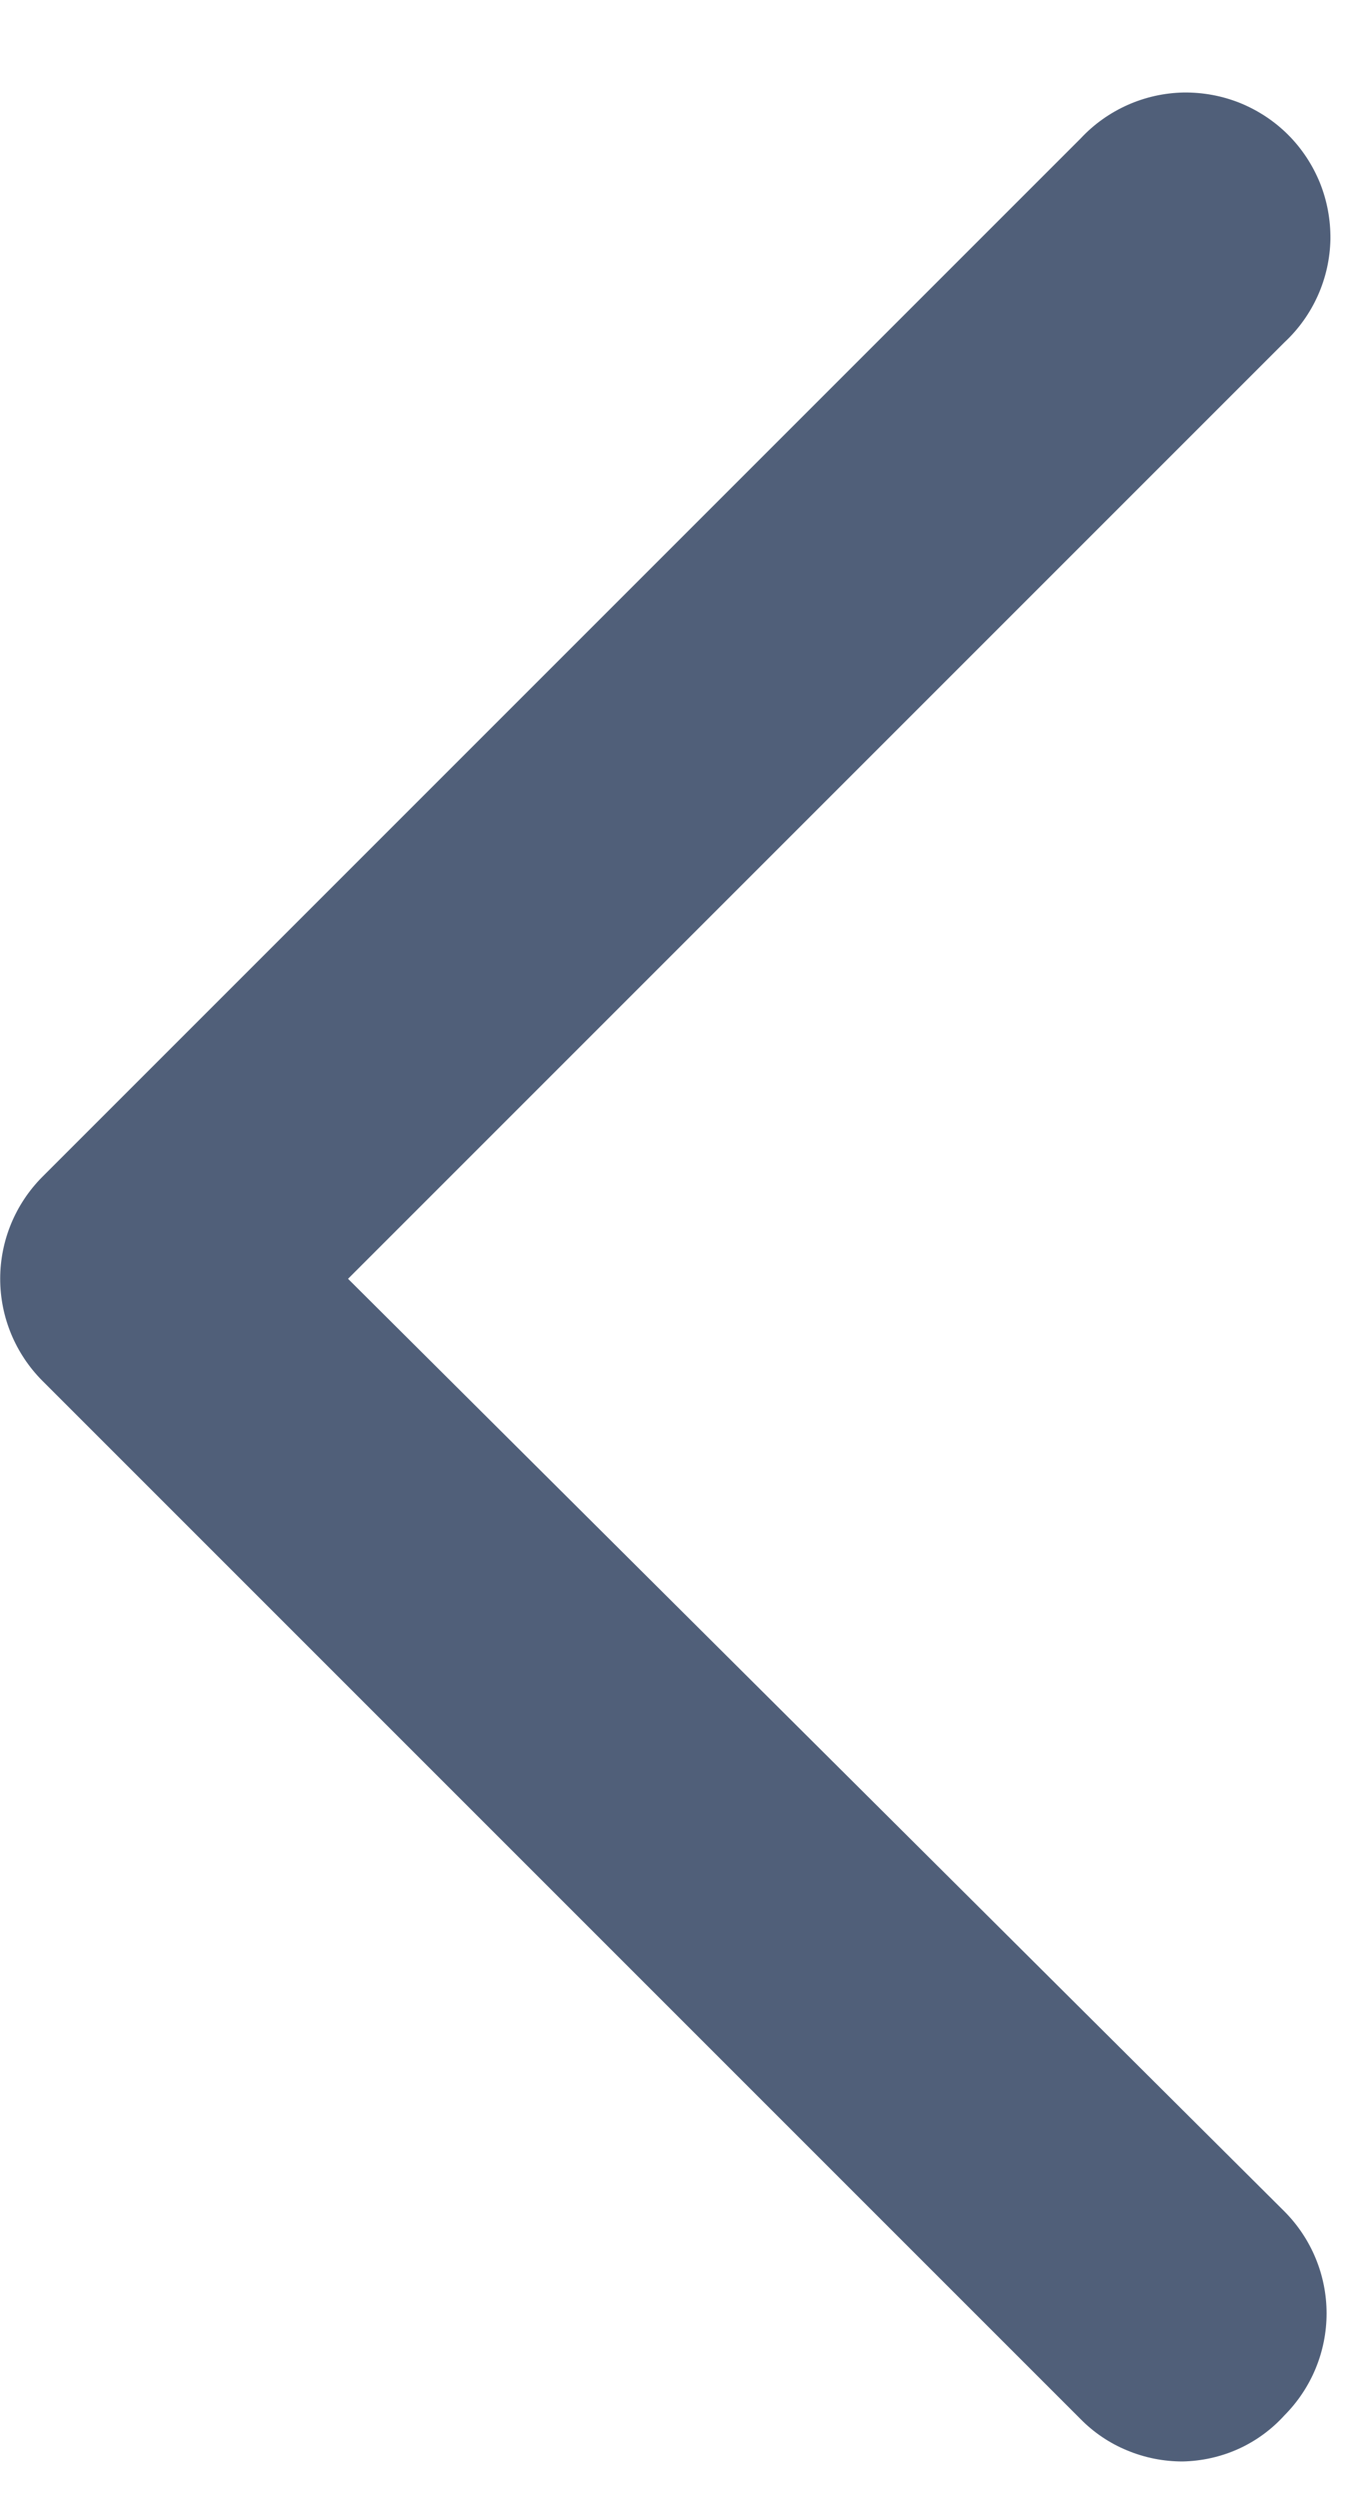 <svg width="7" height="13" viewBox="0 0 7 13" fill="none" xmlns="http://www.w3.org/2000/svg">
<path d="M6.15 12.8C6.052 12.8 5.954 12.781 5.863 12.743C5.772 12.706 5.689 12.65 5.62 12.58L0.22 7.18C0.08 7.039 0.001 6.849 0.001 6.65C0.001 6.451 0.08 6.261 0.22 6.12L5.62 0.72C5.689 0.646 5.772 0.587 5.864 0.546C5.956 0.505 6.055 0.483 6.156 0.481C6.256 0.48 6.356 0.498 6.45 0.536C6.543 0.574 6.628 0.63 6.699 0.701C6.77 0.772 6.826 0.857 6.864 0.95C6.902 1.044 6.92 1.144 6.919 1.244C6.917 1.345 6.895 1.444 6.854 1.536C6.813 1.628 6.754 1.711 6.68 1.78L1.81 6.65L6.68 11.5C6.82 11.641 6.899 11.831 6.899 12.03C6.899 12.229 6.82 12.419 6.68 12.56C6.613 12.634 6.531 12.694 6.44 12.735C6.349 12.776 6.25 12.798 6.15 12.8Z" fill="#505F79"/>
</svg>
